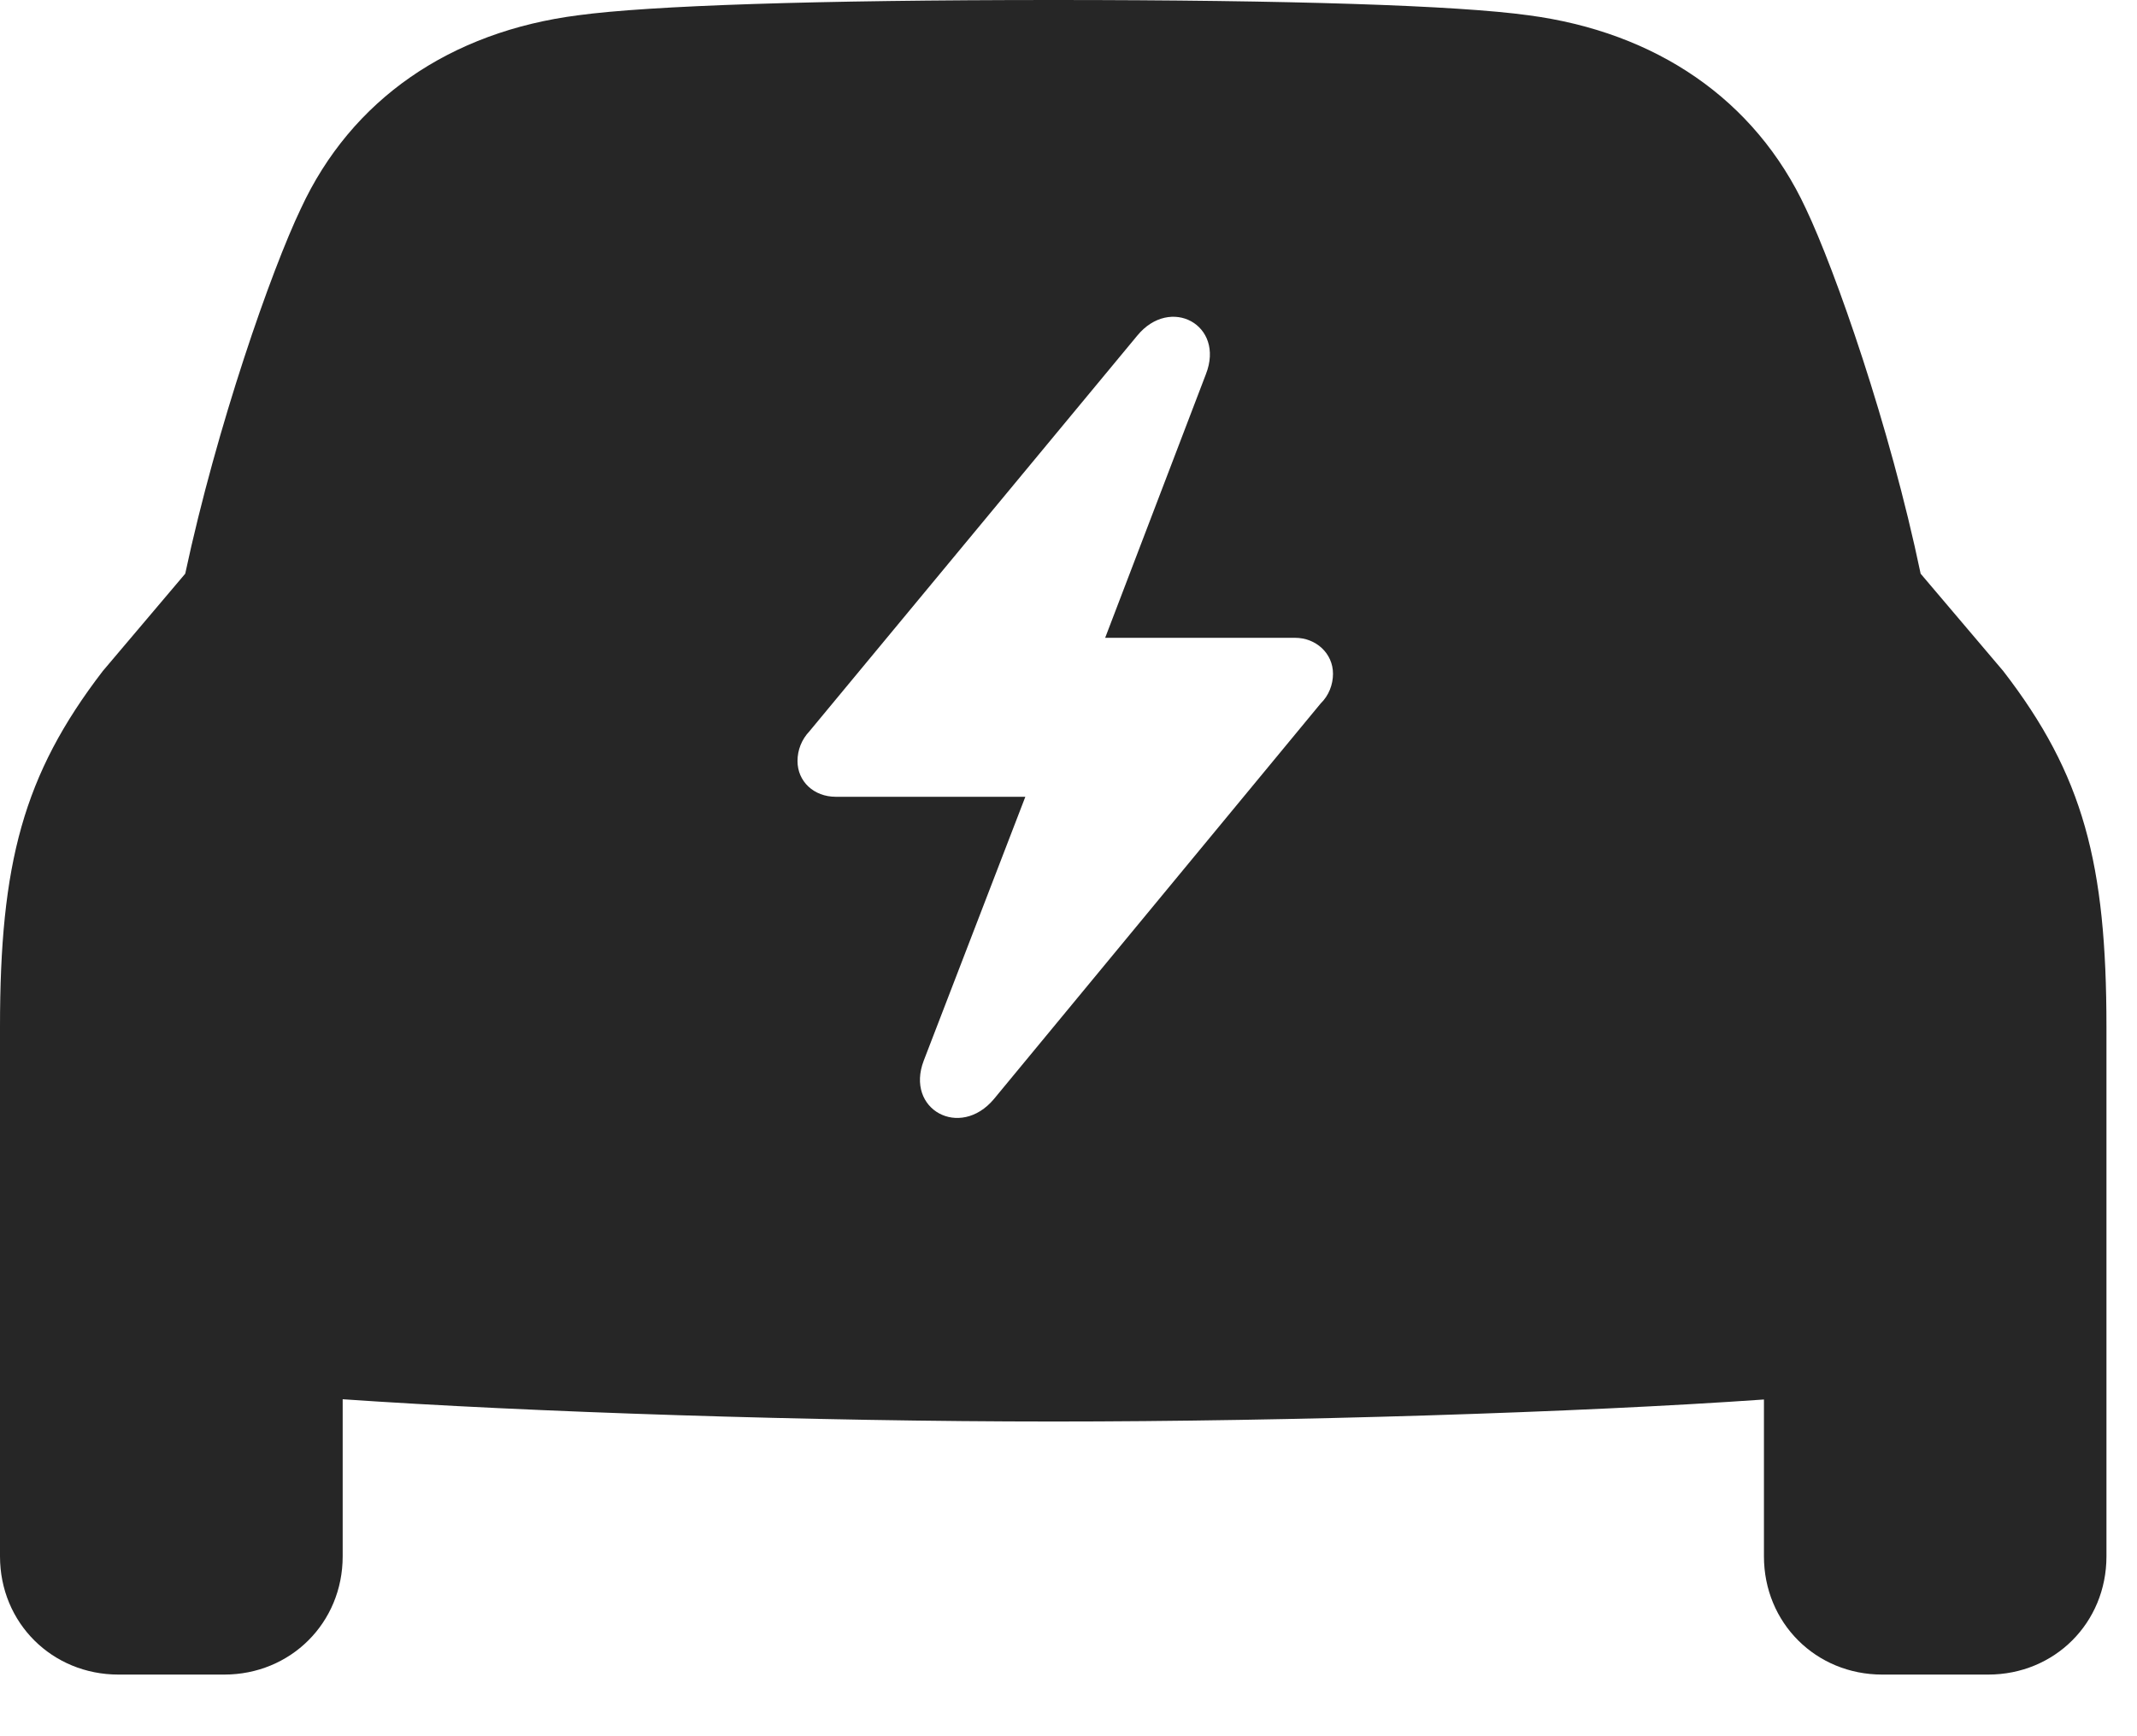 <?xml version="1.0" encoding="UTF-8"?>
<!--Generator: Apple Native CoreSVG 326-->
<!DOCTYPE svg PUBLIC "-//W3C//DTD SVG 1.1//EN" "http://www.w3.org/Graphics/SVG/1.1/DTD/svg11.dtd">
<svg version="1.1" xmlns="http://www.w3.org/2000/svg" xmlns:xlink="http://www.w3.org/1999/xlink"
       viewBox="0 0 25.325 20.572">
       <g>
              <rect height="20.572" opacity="0" width="25.325" x="0" y="0" />
              <path d="M18.113 0.181C19.621 0.38 20.799 1.176 21.401 2.473C21.748 3.203 22.394 5.042 22.761 6.799L23.74 7.953C24.691 9.185 24.963 10.237 24.963 12.171L24.963 18.445C24.963 19.235 24.347 19.846 23.562 19.846L22.305 19.846C21.521 19.846 20.904 19.235 20.904 18.445L20.904 16.586C18.71 16.74 15.304 16.847 12.478 16.847C9.659 16.847 6.256 16.735 4.061 16.583L4.061 18.445C4.061 19.235 3.442 19.846 2.658 19.846L1.403 19.846C0.619 19.846 0 19.235 0 18.445L0 12.171C0 10.237 0.272 9.185 1.218 7.953L2.195 6.799C2.571 5.042 3.216 3.203 3.565 2.473C4.165 1.176 5.337 0.375 6.852 0.181C7.7 0.066 9.667 0 12.478 0C15.298 0 17.265 0.064 18.113 0.181ZM13.477 3.978L9.593 8.666C9.5 8.764 9.451 8.889 9.451 9.019C9.451 9.262 9.645 9.443 9.905 9.443L12.151 9.443L10.947 12.57C10.725 13.15 11.376 13.504 11.778 13.026L15.65 8.338C15.748 8.243 15.797 8.113 15.797 7.985C15.797 7.742 15.594 7.559 15.348 7.559L13.097 7.559L14.291 4.434C14.519 3.851 13.869 3.5 13.477 3.978Z"
                     fill="currentColor" fill-opacity="0.85" />
       </g>
</svg>